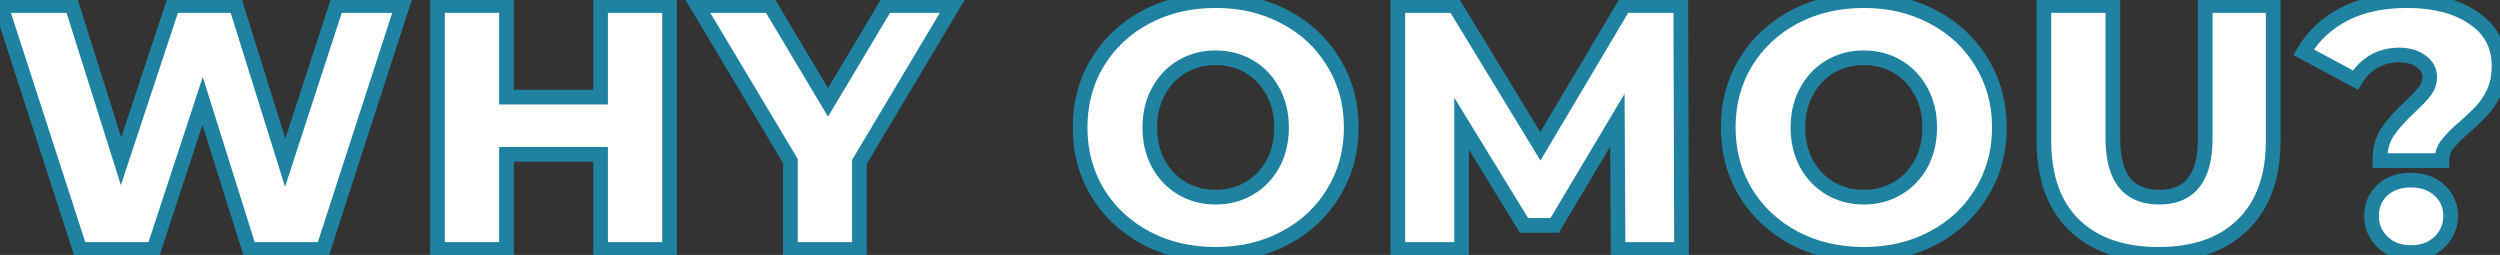<svg width="1363" height="139" viewBox="0 0 1363 139" fill="none" xmlns="http://www.w3.org/2000/svg">
<rect x="0" y="0" width="1363" height="139" fill="#333333" stroke="none"/>
<path d="M219.33 3L176.2 136H135.92L110.46 55.06L83.859 136H43.58L0.45 3H39.209L66 87.93L94.12 3H128.7L155.49 88.69L183.42 3H219.33ZM365.049 3V136H327.429V84.13H276.129V136H238.509V3H276.129V52.97H327.429V3H365.049ZM468.535 88.31V136H430.915V87.74L380.185 3H419.895L451.435 55.82L482.975 3H519.455L468.535 88.31ZM662.787 138.66C648.727 138.66 636.06 135.683 624.787 129.73C613.64 123.777 604.837 115.543 598.377 105.03C592.043 94.517 588.877 82.673 588.877 69.5C588.877 56.327 592.043 44.483 598.377 33.97C604.837 23.457 613.64 15.223 624.787 9.27C636.06 3.317 648.727 0.34 662.787 0.34C676.847 0.34 689.45 3.317 700.597 9.27C711.87 15.223 720.673 23.457 727.007 33.97C733.467 44.483 736.697 56.327 736.697 69.5C736.697 82.673 733.467 94.517 727.007 105.03C720.673 115.543 711.87 123.777 700.597 129.73C689.45 135.683 676.847 138.66 662.787 138.66ZM662.787 107.5C669.5 107.5 675.58 105.917 681.027 102.75C686.473 99.583 690.78 95.15 693.947 89.45C697.113 83.623 698.697 76.973 698.697 69.5C698.697 62.027 697.113 55.44 693.947 49.74C690.78 43.913 686.473 39.417 681.027 36.25C675.58 33.083 669.5 31.5 662.787 31.5C656.073 31.5 649.993 33.083 644.547 36.25C639.1 39.417 634.793 43.913 631.627 49.74C628.46 55.44 626.877 62.027 626.877 69.5C626.877 76.973 628.46 83.623 631.627 89.45C634.793 95.15 639.1 99.583 644.547 102.75C649.993 105.917 656.073 107.5 662.787 107.5ZM882.18 136L881.8 65.51L847.6 122.89H830.88L796.87 67.41V136H762.1V3H793.07L839.81 79.76L885.41 3H916.38L916.76 136H882.18ZM1016.15 138.66C1002.09 138.66 989.423 135.683 978.149 129.73C967.003 123.777 958.199 115.543 951.739 105.03C945.406 94.517 942.239 82.673 942.239 69.5C942.239 56.327 945.406 44.483 951.739 33.97C958.199 23.457 967.003 15.223 978.149 9.27C989.423 3.317 1002.09 0.34 1016.15 0.34C1030.21 0.34 1042.81 3.317 1053.96 9.27C1065.23 15.223 1074.04 23.457 1080.37 33.97C1086.83 44.483 1090.06 56.327 1090.06 69.5C1090.06 82.673 1086.83 94.517 1080.37 105.03C1074.04 115.543 1065.23 123.777 1053.96 129.73C1042.81 135.683 1030.21 138.66 1016.15 138.66ZM1016.15 107.5C1022.86 107.5 1028.94 105.917 1034.39 102.75C1039.84 99.583 1044.14 95.15 1047.31 89.45C1050.48 83.623 1052.06 76.973 1052.06 69.5C1052.06 62.027 1050.48 55.44 1047.31 49.74C1044.14 43.913 1039.84 39.417 1034.39 36.25C1028.94 33.083 1022.86 31.5 1016.15 31.5C1009.44 31.5 1003.36 33.083 997.909 36.25C992.463 39.417 988.156 43.913 984.989 49.74C981.823 55.44 980.239 62.027 980.239 69.5C980.239 76.973 981.823 83.623 984.989 89.45C988.156 95.15 992.463 99.583 997.909 102.75C1003.36 105.917 1009.44 107.5 1016.15 107.5ZM1176.83 138.66C1157.07 138.66 1141.68 133.277 1130.66 122.51C1119.77 111.743 1114.32 96.48 1114.32 76.72V3H1151.94V75.58C1151.94 96.86 1160.37 107.5 1177.21 107.5C1193.93 107.5 1202.29 96.86 1202.29 75.58V3H1239.34V76.72C1239.34 96.48 1233.83 111.743 1222.81 122.51C1211.92 133.277 1196.59 138.66 1176.83 138.66ZM1297.51 87.55C1297.51 81.217 1298.9 76.023 1301.69 71.97C1304.47 67.79 1308.53 63.23 1313.85 58.29C1317.52 54.87 1320.24 52.02 1322.02 49.74C1323.79 47.333 1324.68 44.8 1324.68 42.14C1324.68 38.467 1323.09 35.553 1319.93 33.4C1316.89 31.12 1312.9 29.98 1307.96 29.98C1302.89 29.98 1298.27 31.183 1294.09 33.59C1290.03 35.997 1286.74 39.353 1284.21 43.66L1255.9 28.46C1261.09 19.593 1268.44 12.69 1277.94 7.75C1287.44 2.81 1298.9 0.34 1312.33 0.34C1327.4 0.34 1339.5 3.507 1348.62 9.84C1357.86 16.047 1362.49 24.787 1362.49 36.06C1362.49 41.253 1361.6 45.877 1359.83 49.93C1358.05 53.857 1355.9 57.213 1353.37 60C1350.96 62.66 1347.79 65.7 1343.87 69.12C1339.56 72.793 1336.39 75.96 1334.37 78.62C1332.34 81.153 1331.33 84.13 1331.33 87.55H1297.51ZM1314.42 137.71C1308.21 137.71 1303.08 135.81 1299.03 132.01C1294.97 128.083 1292.95 123.333 1292.95 117.76C1292.95 112.06 1294.91 107.373 1298.84 103.7C1302.89 100.027 1308.08 98.19 1314.42 98.19C1320.75 98.19 1325.94 100.027 1330 103.7C1334.05 107.373 1336.08 112.06 1336.08 117.76C1336.08 123.333 1334.05 128.083 1330 132.01C1325.94 135.81 1320.75 137.71 1314.42 137.71Z" fill="white"/>
<path d="M219.33 3L223.134 4.234L224.832 -1H219.33V3ZM176.2 136V140H179.107L180.004 137.234L176.2 136ZM135.92 136L132.104 137.2L132.985 140H135.92V136ZM110.46 55.06L114.275 53.86L110.543 41.994L106.659 53.811L110.46 55.06ZM83.859 136V140H86.755L87.66 137.249L83.859 136ZM43.58 136L39.775 137.234L40.672 140H43.58V136ZM0.45 3V-1H-5.053L-3.355 4.234L0.45 3ZM39.209 3L43.024 1.797L42.142 -1H39.209V3ZM66 87.93L62.185 89.133L65.907 100.934L69.797 89.187L66 87.93ZM94.12 3V-1H91.23L90.322 1.743L94.12 3ZM128.7 3L132.517 1.806L131.64 -1H128.7V3ZM155.49 88.69L151.672 89.884L155.41 101.841L159.293 89.93L155.49 88.69ZM183.42 3V-1H180.516L179.616 1.76L183.42 3ZM215.525 1.766L172.395 134.766L180.004 137.234L223.134 4.234L215.525 1.766ZM176.2 132H135.92V140H176.2V132ZM139.735 134.8L114.275 53.86L106.644 56.26L132.104 137.2L139.735 134.8ZM106.659 53.811L80.059 134.751L87.66 137.249L114.26 56.309L106.659 53.811ZM83.859 132H43.58V140H83.859V132ZM47.385 134.766L4.254 1.766L-3.355 4.234L39.775 137.234L47.385 134.766ZM0.45 7H39.209V-1H0.45V7ZM35.395 4.203L62.185 89.133L69.814 86.727L43.024 1.797L35.395 4.203ZM69.797 89.187L97.917 4.257L90.322 1.743L62.202 86.673L69.797 89.187ZM94.12 7H128.7V-1H94.12V7ZM124.882 4.194L151.672 89.884L159.307 87.496L132.517 1.806L124.882 4.194ZM159.293 89.93L187.223 4.24L179.616 1.76L151.686 87.45L159.293 89.93ZM183.42 7H219.33V-1H183.42V7ZM365.049 3H369.049V-1H365.049V3ZM365.049 136V140H369.049V136H365.049ZM327.429 136H323.429V140H327.429V136ZM327.429 84.13H331.429V80.13H327.429V84.13ZM276.129 84.13V80.13H272.129V84.13H276.129ZM276.129 136V140H280.129V136H276.129ZM238.509 136H234.509V140H238.509V136ZM238.509 3V-1H234.509V3H238.509ZM276.129 3H280.129V-1H276.129V3ZM276.129 52.97H272.129V56.97H276.129V52.97ZM327.429 52.97V56.97H331.429V52.97H327.429ZM327.429 3V-1H323.429V3H327.429ZM361.049 3V136H369.049V3H361.049ZM365.049 132H327.429V140H365.049V132ZM331.429 136V84.13H323.429V136H331.429ZM327.429 80.13H276.129V88.13H327.429V80.13ZM272.129 84.13V136H280.129V84.13H272.129ZM276.129 132H238.509V140H276.129V132ZM242.509 136V3H234.509V136H242.509ZM238.509 7H276.129V-1H238.509V7ZM272.129 3V52.97H280.129V3H272.129ZM276.129 56.97H327.429V48.97H276.129V56.97ZM331.429 52.97V3H323.429V52.97H331.429ZM327.429 7H365.049V-1H327.429V7ZM468.535 88.31L465.101 86.26L464.535 87.207V88.31H468.535ZM468.535 136V140H472.535V136H468.535ZM430.915 136H426.915V140H430.915V136ZM430.915 87.74H434.915V86.634L434.347 85.685L430.915 87.74ZM380.185 3V-1H373.129L376.753 5.055L380.185 3ZM419.895 3L423.33 0.949L422.166 -1H419.895V3ZM451.435 55.82L448.001 57.871L451.435 63.622L454.87 57.871L451.435 55.82ZM482.975 3V-1H480.705L479.541 0.949L482.975 3ZM519.455 3L522.89 5.05L526.501 -1H519.455V3ZM464.535 88.31V136H472.535V88.31H464.535ZM468.535 132H430.915V140H468.535V132ZM434.915 136V87.74H426.915V136H434.915ZM434.347 85.685L383.617 0.945L376.753 5.055L427.483 89.795L434.347 85.685ZM380.185 7H419.895V-1H380.185V7ZM416.461 5.051L448.001 57.871L454.87 53.769L423.33 0.949L416.461 5.051ZM454.87 57.871L486.41 5.051L479.541 0.949L448.001 53.769L454.87 57.871ZM482.975 7H519.455V-1H482.975V7ZM516.021 0.95L465.101 86.26L471.97 90.36L522.89 5.05L516.021 0.95ZM624.787 129.73L622.902 133.258L622.91 133.263L622.919 133.267L624.787 129.73ZM598.377 105.03L594.95 107.094L594.959 107.109L594.969 107.124L598.377 105.03ZM598.377 33.97L594.969 31.876L594.959 31.891L594.95 31.906L598.377 33.97ZM624.787 9.27L622.919 5.733L622.91 5.737L622.902 5.742L624.787 9.27ZM700.597 9.27L698.712 12.798L698.72 12.803L698.729 12.807L700.597 9.27ZM727.007 33.97L723.58 36.034L723.589 36.049L723.599 36.064L727.007 33.97ZM727.007 105.03L723.599 102.936L723.589 102.951L723.58 102.966L727.007 105.03ZM700.597 129.73L698.729 126.193L698.72 126.197L698.712 126.202L700.597 129.73ZM681.027 102.75L683.037 106.208L683.037 106.208L681.027 102.75ZM693.947 89.45L697.443 91.393L697.452 91.376L697.461 91.36L693.947 89.45ZM693.947 49.74L690.432 51.65L690.441 51.666L690.45 51.683L693.947 49.74ZM681.027 36.25L683.037 32.792L683.037 32.792L681.027 36.25ZM644.547 36.25L642.536 32.792L642.536 32.792L644.547 36.25ZM631.627 49.74L635.123 51.683L635.132 51.666L635.141 51.65L631.627 49.74ZM631.627 89.45L628.112 91.36L628.121 91.376L628.13 91.393L631.627 89.45ZM644.547 102.75L646.557 99.292L646.557 99.292L644.547 102.75ZM662.787 134.66C649.309 134.66 637.295 131.812 626.654 126.193L622.919 133.267C634.825 139.555 648.144 142.66 662.787 142.66V134.66ZM626.671 126.202C616.135 120.574 607.864 112.829 601.785 102.936L594.969 107.124C601.809 118.257 611.145 126.979 622.902 133.258L626.671 126.202ZM601.803 102.966C595.872 93.121 592.877 82.001 592.877 69.5H584.877C584.877 83.345 588.214 95.912 594.95 107.094L601.803 102.966ZM592.877 69.5C592.877 56.999 595.872 45.879 601.803 36.034L594.95 31.906C588.214 43.088 584.877 55.655 584.877 69.5H592.877ZM601.785 36.064C607.864 26.171 616.135 18.426 626.671 12.798L622.902 5.742C611.145 12.021 601.809 20.743 594.969 31.876L601.785 36.064ZM626.654 12.807C637.295 7.188 649.309 4.34 662.787 4.34V-3.66C648.144 -3.66 634.825 -0.555 622.919 5.733L626.654 12.807ZM662.787 4.34C676.265 4.34 688.208 7.188 698.712 12.798L702.481 5.742C690.692 -0.555 677.429 -3.66 662.787 -3.66V4.34ZM698.729 12.807C709.384 18.434 717.638 26.169 723.58 36.034L730.433 31.906C723.709 20.744 714.356 12.012 702.464 5.733L698.729 12.807ZM723.599 36.064C729.645 45.905 732.697 57.014 732.697 69.5H740.697C740.697 55.639 737.288 43.062 730.415 31.876L723.599 36.064ZM732.697 69.5C732.697 81.986 729.645 93.095 723.599 102.936L730.415 107.124C737.288 95.938 740.697 83.361 740.697 69.5H732.697ZM723.58 102.966C717.638 112.831 709.384 120.566 698.729 126.193L702.464 133.267C714.356 126.988 723.709 118.256 730.433 107.094L723.58 102.966ZM698.712 126.202C688.208 131.812 676.265 134.66 662.787 134.66V142.66C677.429 142.66 690.692 139.555 702.481 133.258L698.712 126.202ZM662.787 111.5C670.158 111.5 676.94 109.753 683.037 106.208L679.016 99.292C674.22 102.08 668.842 103.5 662.787 103.5V111.5ZM683.037 106.208C689.129 102.666 693.939 97.699 697.443 91.393L690.45 87.507C687.62 92.601 683.818 96.5 679.016 99.292L683.037 106.208ZM697.461 91.36C700.985 84.876 702.697 77.555 702.697 69.5H694.697C694.697 76.392 693.241 82.371 690.432 87.54L697.461 91.36ZM702.697 69.5C702.697 61.447 700.986 54.174 697.443 47.797L690.45 51.683C693.241 56.706 694.697 62.606 694.697 69.5H702.697ZM697.461 47.83C693.964 41.395 689.151 36.347 683.037 32.792L679.016 39.708C683.795 42.486 687.596 46.432 690.432 51.65L697.461 47.83ZM683.037 32.792C676.94 29.247 670.158 27.5 662.787 27.5V35.5C668.842 35.5 674.22 36.92 679.016 39.708L683.037 32.792ZM662.787 27.5C655.415 27.5 648.634 29.247 642.536 32.792L646.557 39.708C651.353 36.92 656.731 35.5 662.787 35.5V27.5ZM642.536 32.792C636.422 36.347 631.61 41.395 628.112 47.83L635.141 51.65C637.977 46.432 641.778 42.486 646.557 39.708L642.536 32.792ZM628.13 47.797C624.588 54.174 622.877 61.447 622.877 69.5H630.877C630.877 62.606 632.332 56.706 635.123 51.683L628.13 47.797ZM622.877 69.5C622.877 77.555 624.588 84.876 628.112 91.36L635.141 87.54C632.332 82.371 630.877 76.392 630.877 69.5H622.877ZM628.13 91.393C631.634 97.699 636.444 102.666 642.536 106.208L646.557 99.292C641.756 96.5 637.953 92.601 635.123 87.507L628.13 91.393ZM642.536 106.208C648.634 109.753 655.415 111.5 662.787 111.5V103.5C656.731 103.5 651.353 102.08 646.557 99.292L642.536 106.208ZM882.18 136L878.18 136.022L878.202 140H882.18V136ZM881.8 65.51L885.8 65.488L885.723 51.116L878.364 63.462L881.8 65.51ZM847.6 122.89V126.89H849.873L851.036 124.938L847.6 122.89ZM830.88 122.89L827.47 124.981L828.64 126.89H830.88V122.89ZM796.87 67.41L800.28 65.32L792.87 53.231V67.41H796.87ZM796.87 136V140H800.87V136H796.87ZM762.1 136H758.1V140H762.1V136ZM762.1 3V-1H758.1V3H762.1ZM793.07 3L796.487 0.92L795.318 -1H793.07V3ZM839.81 79.76L836.394 81.84L839.852 87.521L843.249 81.803L839.81 79.76ZM885.41 3V-1H883.134L881.971 0.957L885.41 3ZM916.38 3L920.38 2.989L920.369 -1H916.38V3ZM916.76 136V140H920.772L920.76 135.989L916.76 136ZM886.18 135.978L885.8 65.488L877.8 65.532L878.18 136.022L886.18 135.978ZM878.364 63.462L844.164 120.842L851.036 124.938L885.236 67.558L878.364 63.462ZM847.6 118.89H830.88V126.89H847.6V118.89ZM834.29 120.799L800.28 65.32L793.46 69.501L827.47 124.981L834.29 120.799ZM792.87 67.41V136H800.87V67.41H792.87ZM796.87 132H762.1V140H796.87V132ZM766.1 136V3H758.1V136H766.1ZM762.1 7H793.07V-1H762.1V7ZM789.654 5.08L836.394 81.84L843.227 77.68L796.487 0.92L789.654 5.08ZM843.249 81.803L888.849 5.043L881.971 0.957L836.371 77.717L843.249 81.803ZM885.41 7H916.38V-1H885.41V7ZM912.38 3.011L912.76 136.011L920.76 135.989L920.38 2.989L912.38 3.011ZM916.76 132H882.18V140H916.76V132ZM978.149 129.73L976.265 133.258L976.273 133.263L976.282 133.267L978.149 129.73ZM951.739 105.03L948.313 107.094L948.322 107.109L948.331 107.124L951.739 105.03ZM951.739 33.97L948.331 31.876L948.322 31.891L948.313 31.906L951.739 33.97ZM978.149 9.27L976.282 5.733L976.273 5.737L976.265 5.742L978.149 9.27ZM1053.96 9.27L1052.08 12.798L1052.08 12.803L1052.09 12.807L1053.96 9.27ZM1080.37 33.97L1076.94 36.034L1076.95 36.049L1076.96 36.064L1080.37 33.97ZM1080.37 105.03L1076.96 102.936L1076.95 102.951L1076.94 102.966L1080.37 105.03ZM1053.96 129.73L1052.09 126.193L1052.08 126.197L1052.08 126.202L1053.96 129.73ZM1034.39 102.75L1036.4 106.208L1036.4 106.208L1034.39 102.75ZM1047.31 89.45L1050.81 91.393L1050.82 91.376L1050.82 91.36L1047.31 89.45ZM1047.31 49.74L1043.79 51.65L1043.8 51.666L1043.81 51.683L1047.31 49.74ZM1034.39 36.25L1036.4 32.792L1036.4 32.792L1034.39 36.25ZM997.909 36.25L995.899 32.792L995.899 32.792L997.909 36.25ZM984.989 49.74L988.486 51.683L988.495 51.666L988.504 51.65L984.989 49.74ZM984.989 89.45L981.475 91.36L981.484 91.376L981.493 91.393L984.989 89.45ZM997.909 102.75L999.92 99.292L999.92 99.292L997.909 102.75ZM1016.15 134.66C1002.67 134.66 990.658 131.812 980.017 126.193L976.282 133.267C988.188 139.555 1001.51 142.66 1016.15 142.66V134.66ZM980.034 126.202C969.498 120.574 961.227 112.829 955.148 102.936L948.331 107.124C955.172 118.257 964.508 126.979 976.265 133.258L980.034 126.202ZM955.166 102.966C949.235 93.121 946.239 82.001 946.239 69.5H938.239C938.239 83.345 941.577 95.912 948.313 107.094L955.166 102.966ZM946.239 69.5C946.239 56.999 949.235 45.879 955.166 36.034L948.313 31.906C941.577 43.088 938.239 55.655 938.239 69.5H946.239ZM955.148 36.064C961.227 26.171 969.498 18.426 980.034 12.798L976.265 5.742C964.508 12.021 955.172 20.743 948.331 31.876L955.148 36.064ZM980.017 12.807C990.658 7.188 1002.67 4.34 1016.15 4.34V-3.66C1001.51 -3.66 988.188 -0.555 976.282 5.733L980.017 12.807ZM1016.15 4.34C1029.63 4.34 1041.57 7.188 1052.08 12.798L1055.84 5.742C1044.05 -0.555 1030.79 -3.66 1016.15 -3.66V4.34ZM1052.09 12.807C1062.75 18.434 1071 26.169 1076.94 36.034L1083.8 31.906C1077.07 20.744 1067.72 12.012 1055.83 5.733L1052.09 12.807ZM1076.96 36.064C1083.01 45.905 1086.06 57.014 1086.06 69.5H1094.06C1094.06 55.639 1090.65 43.062 1083.78 31.876L1076.96 36.064ZM1086.06 69.5C1086.06 81.986 1083.01 93.095 1076.96 102.936L1083.78 107.124C1090.65 95.938 1094.06 83.361 1094.06 69.5H1086.06ZM1076.94 102.966C1071 112.831 1062.75 120.566 1052.09 126.193L1055.83 133.267C1067.72 126.988 1077.07 118.256 1083.8 107.094L1076.94 102.966ZM1052.08 126.202C1041.57 131.812 1029.63 134.66 1016.15 134.66V142.66C1030.79 142.66 1044.05 139.555 1055.84 133.258L1052.08 126.202ZM1016.15 111.5C1023.52 111.5 1030.3 109.753 1036.4 106.208L1032.38 99.292C1027.58 102.08 1022.2 103.5 1016.15 103.5V111.5ZM1036.4 106.208C1042.49 102.666 1047.3 97.699 1050.81 91.393L1043.81 87.507C1040.98 92.601 1037.18 96.5 1032.38 99.292L1036.4 106.208ZM1050.82 91.36C1054.35 84.876 1056.06 77.555 1056.06 69.5H1048.06C1048.06 76.392 1046.6 82.371 1043.79 87.54L1050.82 91.36ZM1056.06 69.5C1056.06 61.447 1054.35 54.174 1050.81 47.797L1043.81 51.683C1046.6 56.706 1048.06 62.606 1048.06 69.5H1056.06ZM1050.82 47.83C1047.33 41.395 1042.51 36.347 1036.4 32.792L1032.38 39.708C1037.16 42.486 1040.96 46.432 1043.79 51.65L1050.82 47.83ZM1036.4 32.792C1030.3 29.247 1023.52 27.5 1016.15 27.5V35.5C1022.2 35.5 1027.58 36.92 1032.38 39.708L1036.4 32.792ZM1016.15 27.5C1008.78 27.5 1002 29.247 995.899 32.792L999.92 39.708C1004.72 36.92 1010.09 35.5 1016.15 35.5V27.5ZM995.899 32.792C989.785 36.347 984.972 41.395 981.475 47.83L988.504 51.65C991.34 46.432 995.141 42.486 999.92 39.708L995.899 32.792ZM981.493 47.797C977.95 54.174 976.239 61.447 976.239 69.5H984.239C984.239 62.606 985.695 56.706 988.486 51.683L981.493 47.797ZM976.239 69.5C976.239 77.555 977.951 84.876 981.475 91.36L988.504 87.54C985.695 82.371 984.239 76.392 984.239 69.5H976.239ZM981.493 91.393C984.997 97.699 989.807 102.666 995.899 106.208L999.92 99.292C995.119 96.5 991.316 92.601 988.486 87.507L981.493 91.393ZM995.899 106.208C1002 109.753 1008.78 111.5 1016.15 111.5V103.5C1010.09 103.5 1004.72 102.08 999.92 99.292L995.899 106.208ZM1130.66 122.51L1127.85 125.355L1127.86 125.363L1127.87 125.371L1130.66 122.51ZM1114.32 3V-1H1110.32V3H1114.32ZM1151.94 3H1155.94V-1H1151.94V3ZM1202.29 3V-1H1198.29V3H1202.29ZM1239.34 3H1243.34V-1H1239.34V3ZM1222.81 122.51L1220.02 119.649L1220.01 119.657L1220 119.665L1222.81 122.51ZM1176.83 134.66C1157.81 134.66 1143.54 129.495 1133.46 119.649L1127.87 125.371C1139.83 137.058 1156.34 142.66 1176.83 142.66V134.66ZM1133.47 119.665C1123.55 109.851 1118.32 95.736 1118.32 76.72H1110.32C1110.32 97.224 1115.99 113.636 1127.85 125.355L1133.47 119.665ZM1118.32 76.72V3H1110.32V76.72H1118.32ZM1114.32 7H1151.94V-1H1114.32V7ZM1147.94 3V75.58H1155.94V3H1147.94ZM1147.94 75.58C1147.94 86.64 1150.11 95.674 1155.12 102.003C1160.28 108.51 1167.89 111.5 1177.21 111.5V103.5C1169.69 103.5 1164.67 101.17 1161.4 97.037C1157.98 92.726 1155.94 85.8 1155.94 75.58H1147.94ZM1177.21 111.5C1186.48 111.5 1194.05 108.502 1199.17 101.991C1204.14 95.664 1206.29 86.635 1206.29 75.58H1198.29C1198.29 85.805 1196.27 92.736 1192.88 97.049C1189.63 101.178 1184.67 103.5 1177.21 103.5V111.5ZM1206.29 75.58V3H1198.29V75.58H1206.29ZM1202.29 7H1239.34V-1H1202.29V7ZM1235.34 3V76.72H1243.34V3H1235.34ZM1235.34 76.72C1235.34 95.723 1230.07 109.832 1220.02 119.649L1225.61 125.371C1237.6 113.654 1243.34 97.237 1243.34 76.72H1235.34ZM1220 119.665C1210.06 129.494 1195.86 134.66 1176.83 134.66V142.66C1197.33 142.66 1213.78 137.059 1225.62 125.355L1220 119.665ZM1297.51 87.55H1293.51V91.55H1297.51V87.55ZM1301.69 71.97L1304.98 74.236L1305 74.213L1305.02 74.189L1301.69 71.97ZM1313.85 58.29L1316.57 61.221L1316.57 61.218L1313.85 58.29ZM1322.02 49.74L1325.18 52.196L1325.21 52.155L1325.24 52.113L1322.02 49.74ZM1319.93 33.4L1317.53 36.6L1317.6 36.656L1317.68 36.708L1319.93 33.4ZM1294.09 33.59L1292.09 30.123L1292.07 30.137L1292.05 30.151L1294.09 33.59ZM1284.21 43.66L1282.32 47.184L1285.71 49.004L1287.66 45.688L1284.21 43.66ZM1255.9 28.46L1252.45 26.438L1250.35 30.02L1254.01 31.984L1255.9 28.46ZM1277.94 7.75L1279.78 11.299L1279.78 11.299L1277.94 7.75ZM1348.62 9.84L1346.34 13.126L1346.36 13.143L1346.39 13.161L1348.62 9.84ZM1359.83 49.93L1363.47 51.576L1363.48 51.555L1363.49 51.533L1359.83 49.93ZM1353.37 60L1350.41 57.309L1350.4 57.316L1353.37 60ZM1343.87 69.12L1346.46 72.163L1346.48 72.15L1346.5 72.136L1343.87 69.12ZM1334.37 78.62L1337.49 81.119L1337.52 81.082L1337.55 81.044L1334.37 78.62ZM1331.33 87.55V91.55H1335.33V87.55H1331.33ZM1299.03 132.01L1296.25 134.883L1296.27 134.906L1296.29 134.928L1299.03 132.01ZM1298.84 103.7L1296.15 100.736L1296.13 100.757L1296.11 100.779L1298.84 103.7ZM1330 103.7L1327.31 106.664L1327.31 106.664L1330 103.7ZM1330 132.01L1332.73 134.928L1332.76 134.906L1332.78 134.883L1330 132.01ZM1301.51 87.55C1301.51 81.794 1302.77 77.454 1304.98 74.236L1298.39 69.704C1295.03 74.592 1293.51 80.639 1293.51 87.55H1301.51ZM1305.02 74.189C1307.57 70.356 1311.39 66.034 1316.57 61.221L1311.13 55.359C1305.67 60.426 1301.38 65.224 1298.36 69.751L1305.02 74.189ZM1316.57 61.218C1320.31 57.741 1323.21 54.723 1325.18 52.196L1318.86 47.284C1317.28 49.317 1314.74 51.998 1311.12 55.362L1316.57 61.218ZM1325.24 52.113C1327.45 49.108 1328.68 45.758 1328.68 42.14H1320.68C1320.68 43.842 1320.13 45.559 1318.8 47.367L1325.24 52.113ZM1328.68 42.14C1328.68 37.077 1326.38 32.953 1322.18 30.092L1317.68 36.708C1319.81 38.154 1320.68 39.857 1320.68 42.14H1328.68ZM1322.33 30.2C1318.41 27.264 1313.5 25.98 1307.96 25.98V33.98C1312.29 33.98 1315.36 34.976 1317.53 36.6L1322.33 30.2ZM1307.96 25.98C1302.23 25.98 1296.91 27.349 1292.09 30.123L1296.08 37.056C1299.63 35.017 1303.56 33.98 1307.96 33.98V25.98ZM1292.05 30.151C1287.38 32.922 1283.61 36.78 1280.76 41.632L1287.66 45.688C1289.87 41.927 1292.69 39.071 1296.13 37.029L1292.05 30.151ZM1286.1 40.136L1257.79 24.936L1254.01 31.984L1282.32 47.184L1286.1 40.136ZM1259.35 30.482C1264.15 22.293 1270.92 15.907 1279.78 11.299L1276.09 4.201C1265.95 9.473 1258.04 16.893 1252.45 26.438L1259.35 30.482ZM1279.78 11.299C1288.59 6.721 1299.38 4.34 1312.33 4.34V-3.66C1298.42 -3.66 1286.29 -1.101 1276.09 4.201L1279.78 11.299ZM1312.33 4.34C1326.87 4.34 1338.09 7.397 1346.34 13.126L1350.9 6.555C1340.91 -0.384 1327.93 -3.66 1312.33 -3.66V4.34ZM1346.39 13.161C1354.51 18.614 1358.49 26.1 1358.49 36.06H1366.49C1366.49 23.473 1361.22 13.479 1350.85 6.519L1346.39 13.161ZM1358.49 36.06C1358.49 40.796 1357.68 44.859 1356.16 48.327L1363.49 51.533C1365.52 46.894 1366.49 41.71 1366.49 36.06H1358.49ZM1356.18 48.284C1354.56 51.883 1352.62 54.874 1350.41 57.309L1356.33 62.691C1359.18 59.553 1361.55 55.831 1363.47 51.576L1356.18 48.284ZM1350.4 57.316C1348.14 59.819 1345.1 62.746 1341.24 66.104L1346.5 72.136C1350.49 68.654 1353.79 65.501 1356.33 62.684L1350.4 57.316ZM1341.27 66.077C1336.88 69.827 1333.46 73.207 1331.19 76.196L1337.55 81.044C1339.33 78.713 1342.25 75.76 1346.46 72.163L1341.27 66.077ZM1331.24 76.121C1328.62 79.404 1327.33 83.275 1327.33 87.55H1335.33C1335.33 84.985 1336.06 82.903 1337.49 81.119L1331.24 76.121ZM1331.33 83.55H1297.51V91.55H1331.33V83.55ZM1314.42 133.71C1309.1 133.71 1304.99 132.113 1301.76 129.092L1296.29 134.928C1301.18 139.507 1307.32 141.71 1314.42 141.71V133.71ZM1301.81 129.137C1298.52 125.953 1296.95 122.235 1296.95 117.76H1288.95C1288.95 124.431 1291.43 130.214 1296.25 134.883L1301.81 129.137ZM1296.95 117.76C1296.95 113.093 1298.51 109.489 1301.57 106.621L1296.11 100.779C1291.32 105.258 1288.95 111.027 1288.95 117.76H1296.95ZM1301.52 106.664C1304.73 103.762 1308.91 102.19 1314.42 102.19V94.19C1307.26 94.19 1301.06 96.292 1296.15 100.736L1301.52 106.664ZM1314.42 102.19C1319.93 102.19 1324.11 103.762 1327.31 106.664L1332.68 100.736C1327.78 96.292 1321.58 94.19 1314.42 94.19V102.19ZM1327.31 106.664C1330.49 109.544 1332.08 113.135 1332.08 117.76H1340.08C1340.08 110.985 1337.61 105.203 1332.68 100.736L1327.31 106.664ZM1332.08 117.76C1332.08 122.235 1330.5 125.953 1327.22 129.137L1332.78 134.883C1337.6 130.214 1340.08 124.431 1340.08 117.76H1332.08ZM1327.26 129.092C1324.06 132.099 1319.89 133.71 1314.42 133.71V141.71C1321.61 141.71 1327.83 139.521 1332.73 134.928L1327.26 129.092Z" fill="#1F82A1"/>
</svg>

